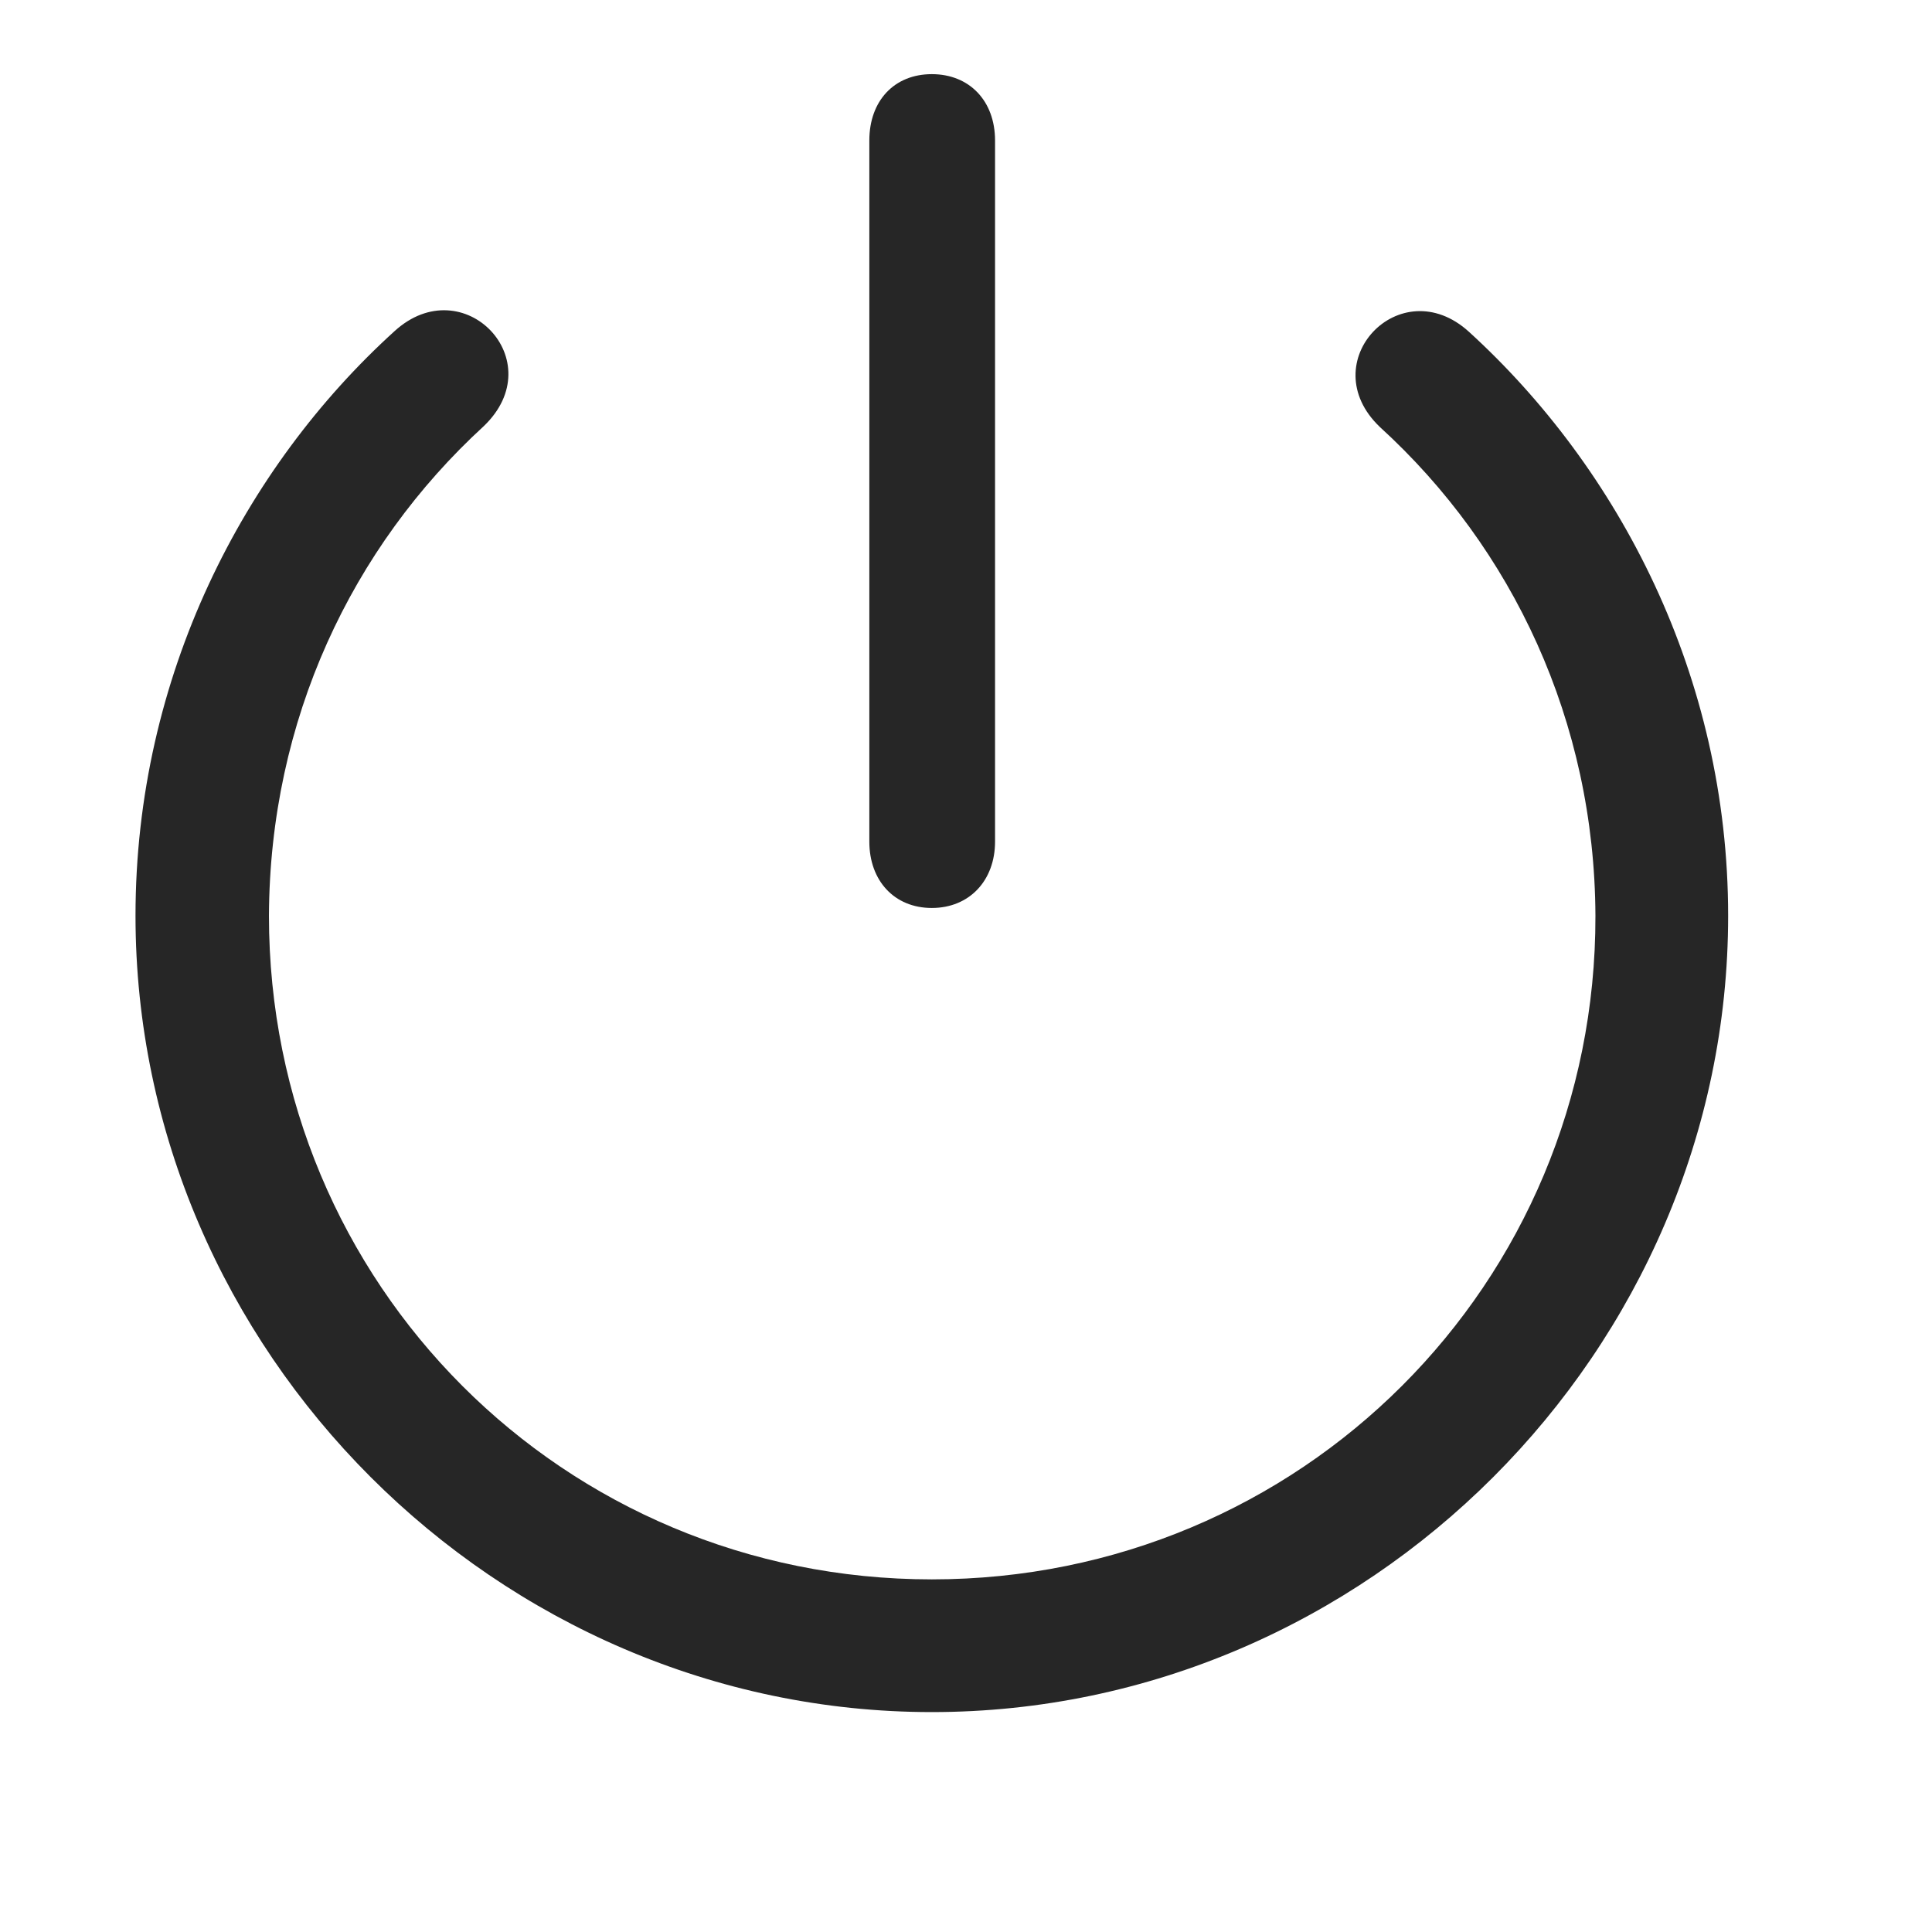 <svg width="29" height="29" viewBox="0 0 29 29" fill="currentColor" xmlns="http://www.w3.org/2000/svg">
<g clip-path="url(#clip0_2207_33533)">
<path d="M13.987 25.699C20.526 25.699 25.94 20.273 25.94 13.746C25.94 10.148 24.299 7.031 22.049 4.98C21.018 4.043 19.694 5.438 20.713 6.41C22.706 8.227 23.936 10.828 23.948 13.746C23.959 19.277 19.518 23.707 13.987 23.707C8.455 23.707 4.037 19.277 4.037 13.746C4.049 10.805 5.28 8.215 7.26 6.398C8.291 5.414 6.955 4.031 5.924 4.969C3.662 7.02 2.034 10.148 2.034 13.746C2.034 20.273 7.459 25.699 13.987 25.699ZM13.987 13.629C14.549 13.629 14.936 13.219 14.936 12.633V2.109C14.936 1.512 14.549 1.113 13.987 1.113C13.424 1.113 13.049 1.512 13.049 2.109V12.633C13.049 13.219 13.424 13.629 13.987 13.629Z" fill="currentColor" fill-opacity="0.85"/>
</g>
<defs>
<clipPath id="clip0_2207_33533">
<rect width="23.906" height="25.277" fill="currentColor" transform="translate(2.034 1.113)"/>
</clipPath>
</defs>
</svg>
